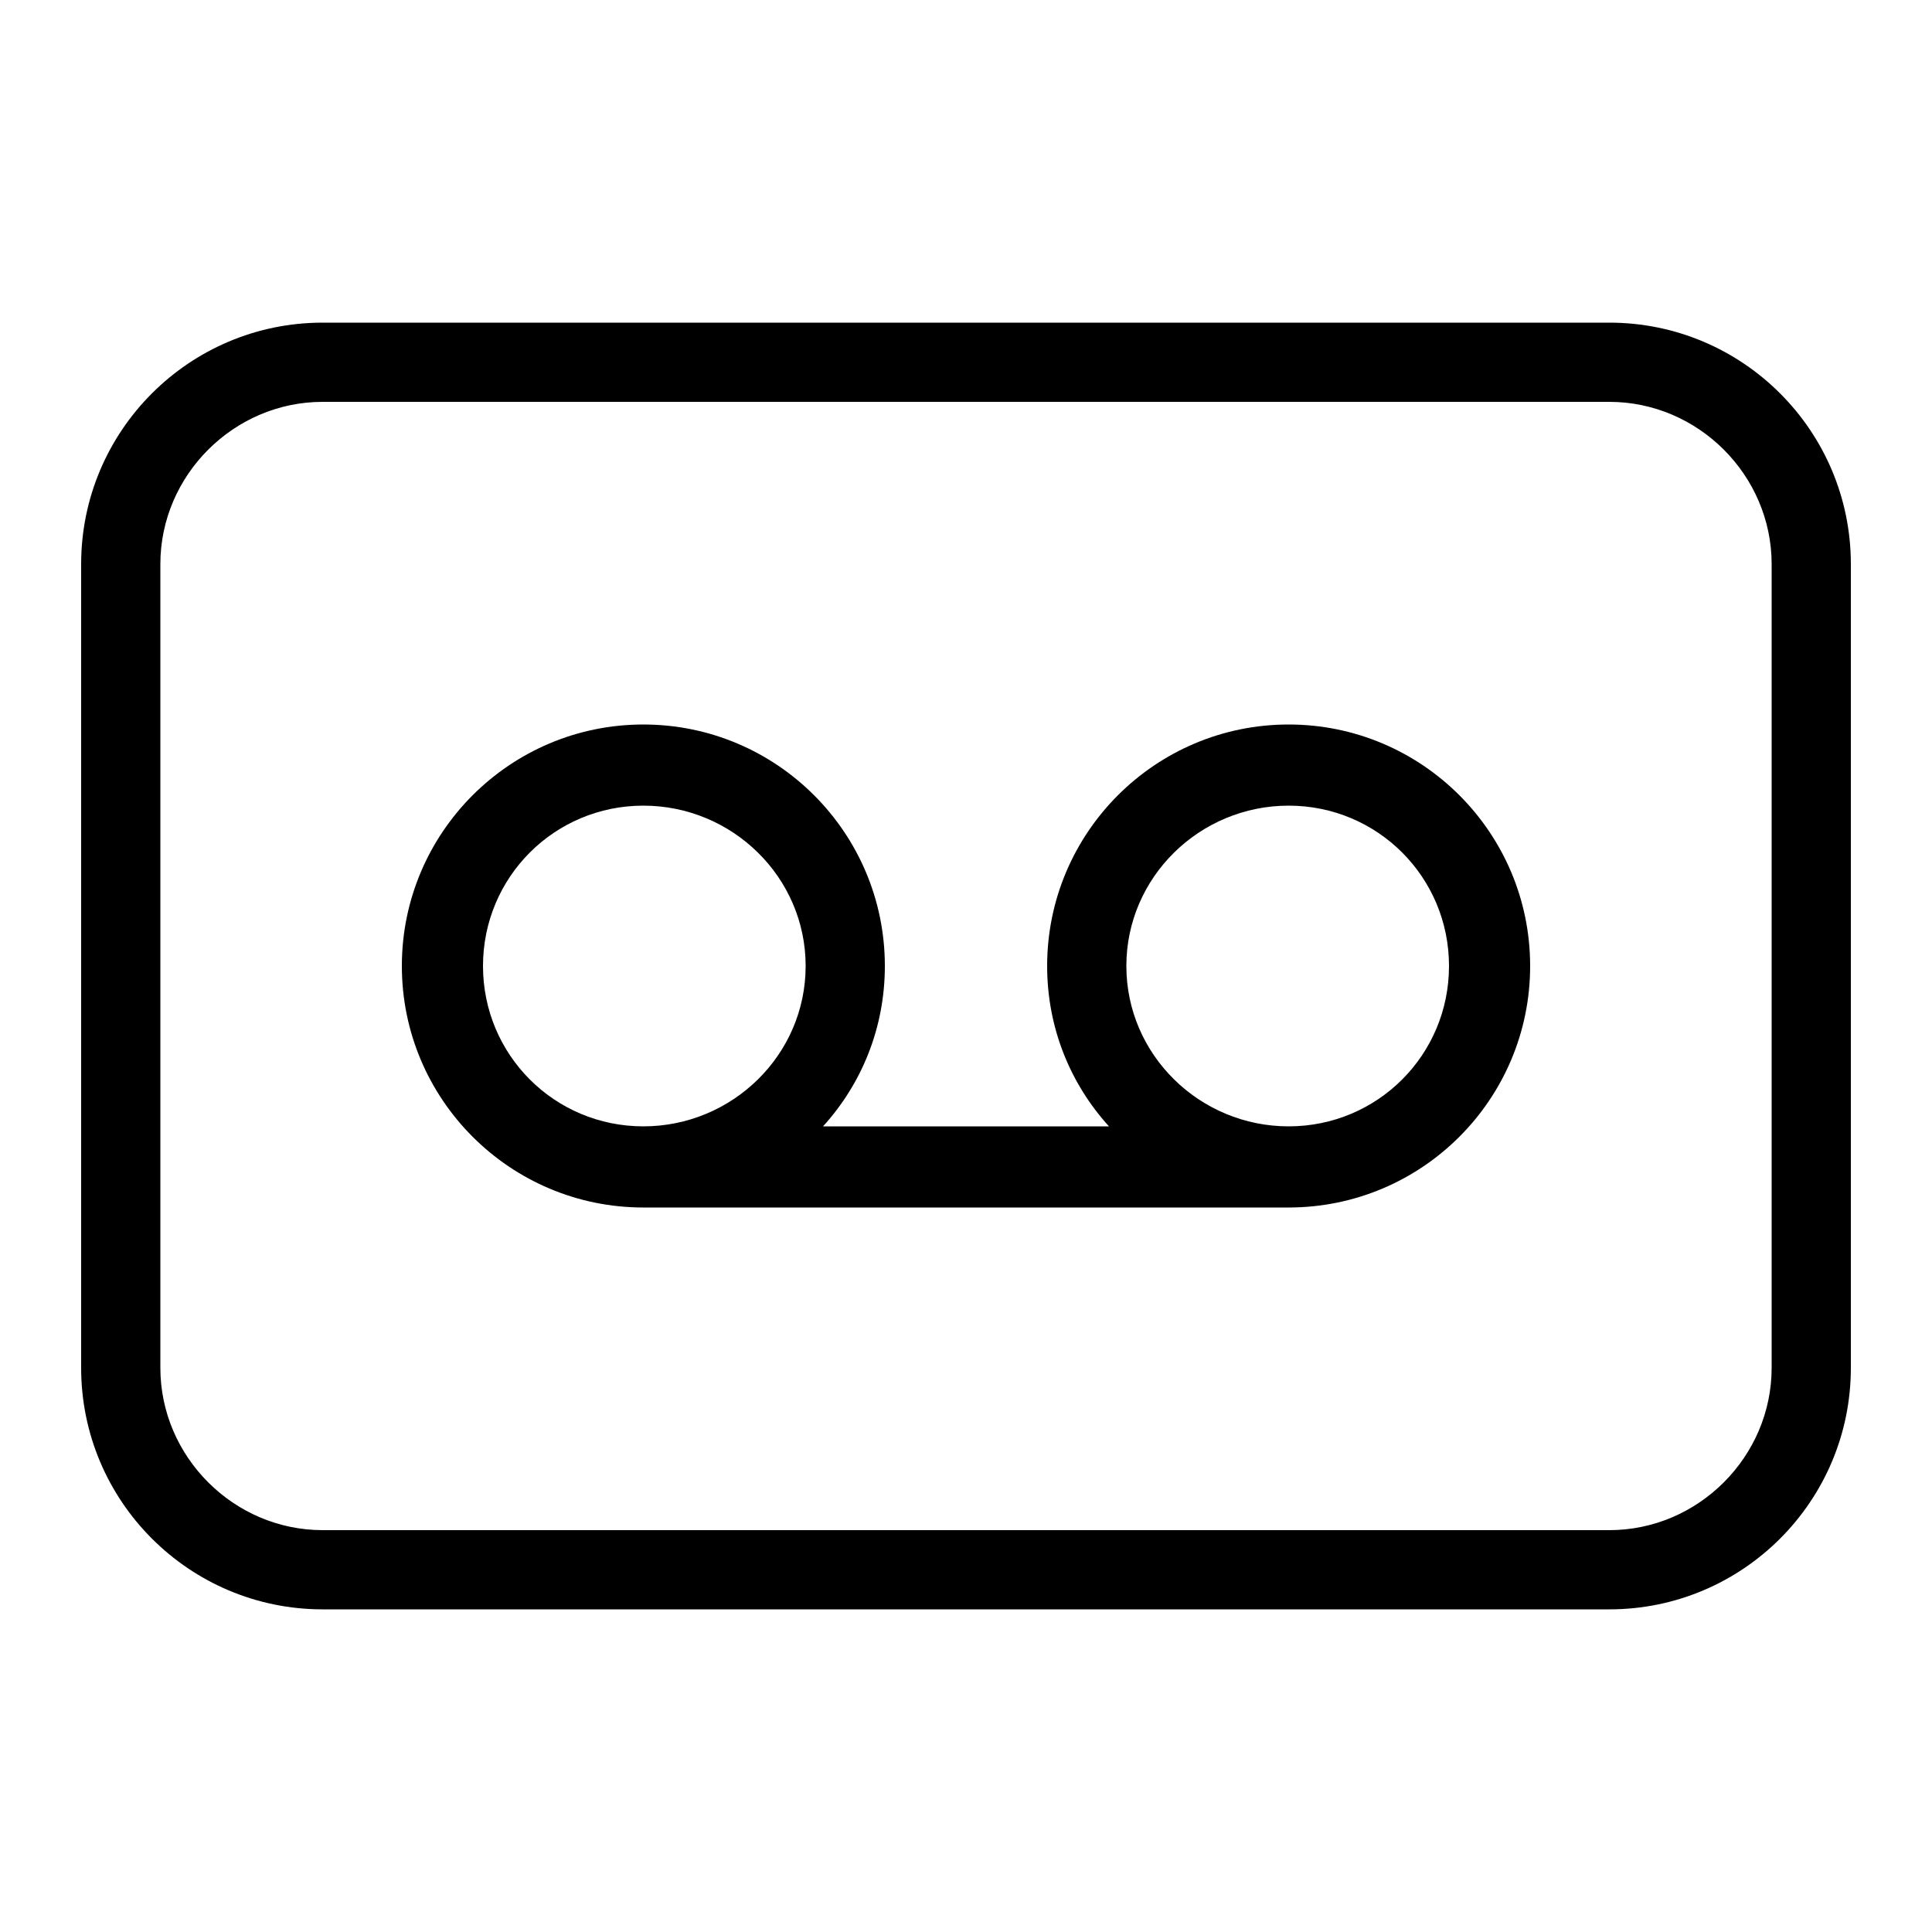 <svg xmlns="http://www.w3.org/2000/svg" width="24" height="24" viewBox="0 0 24 24">
<path d="M19.992 4.008h-15.984c-1.656 0-3 1.344-3 3v9.984c0 1.656 1.344 3 3 3h15.984c1.656 0 3-1.344 3-3v-9.984c0-1.656-1.344-3-3-3zM22.008 16.992c0 1.104-0.912 2.016-2.016 2.016h-15.984c-1.104 0-2.016-0.912-2.016-2.016v-9.984c0-1.104 0.912-2.016 2.016-2.016h15.984c1.104 0 2.016 0.912 2.016 2.016v9.984zM16.008 9c-1.656 0-3 1.344-3 3 0 0.768 0.288 1.464 0.768 1.992h-3.552c0.48-0.528 0.768-1.224 0.768-1.992 0-1.656-1.344-3-3-3s-3 1.344-3 3 1.344 3 3 3h8.016c1.656 0 3-1.344 3-3s-1.344-3-3-3zM7.992 13.992c-1.104 0-1.992-0.888-1.992-1.992s0.888-1.992 1.992-1.992c1.104 0 2.016 0.888 2.016 1.992s-0.912 1.992-2.016 1.992zM16.008 13.992c-1.104 0-2.016-0.888-2.016-1.992s0.912-1.992 2.016-1.992c1.104 0 1.992 0.888 1.992 1.992s-0.888 1.992-1.992 1.992z"></path>
</svg>
